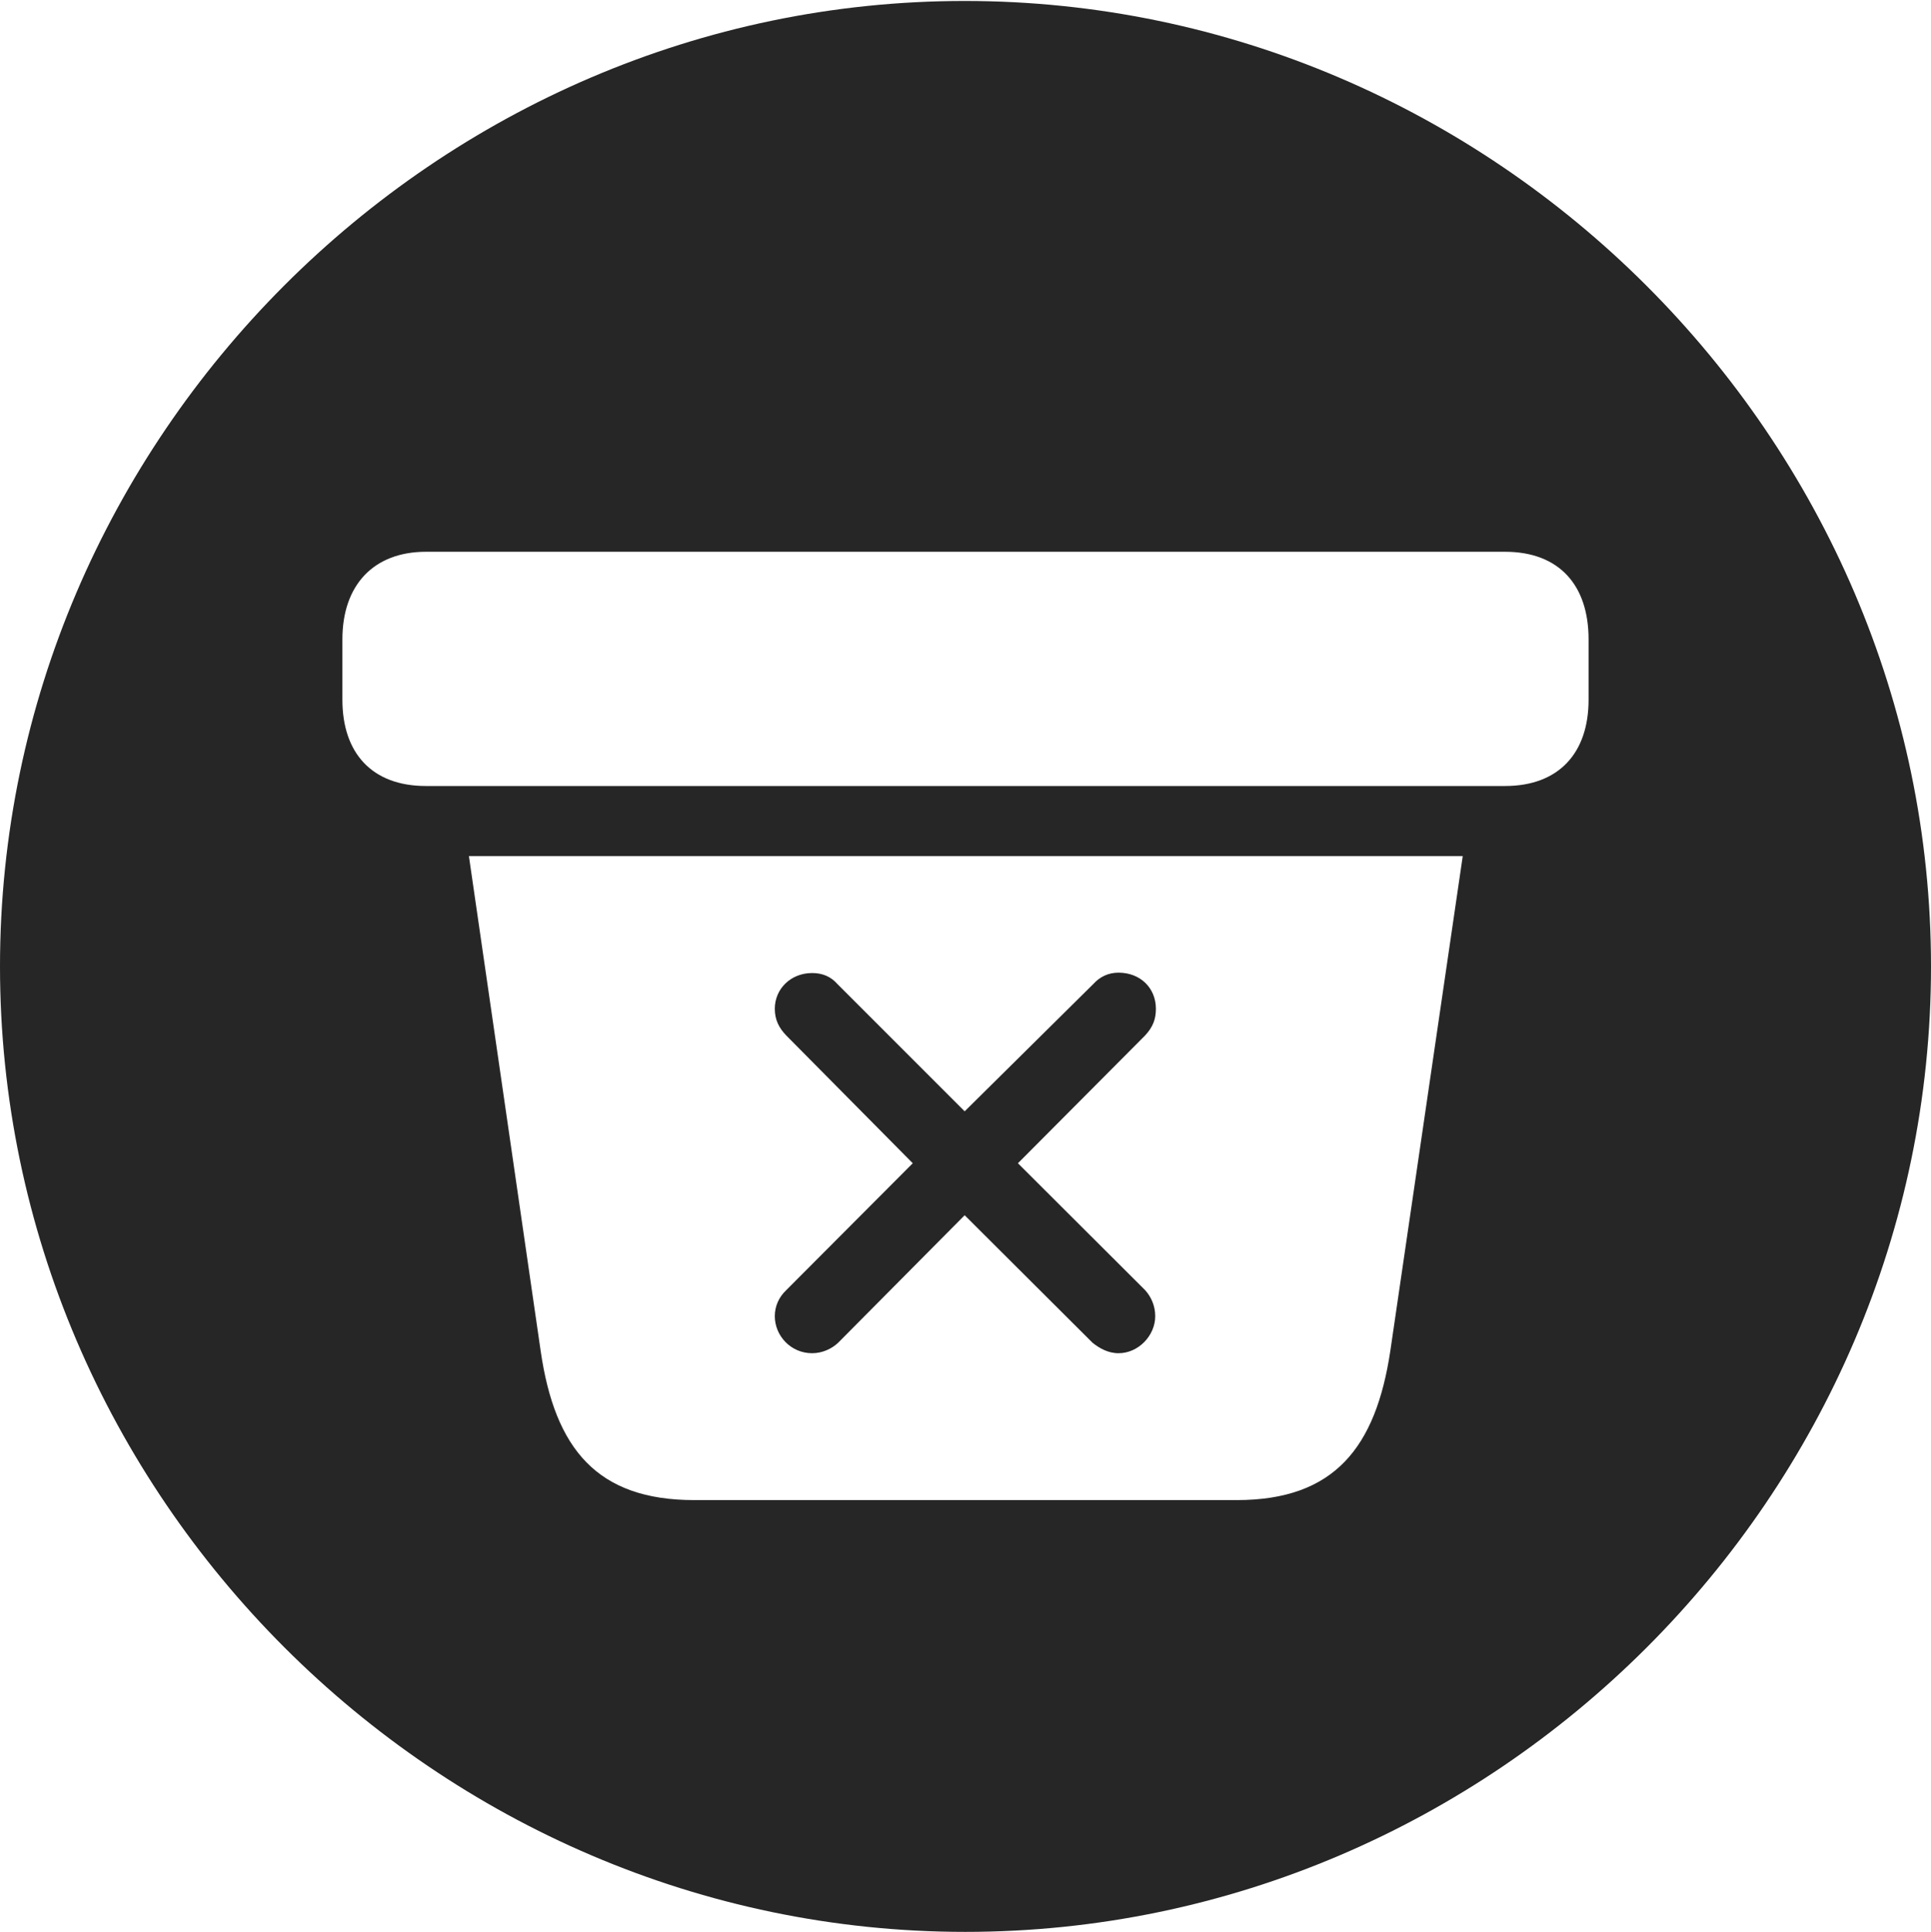 <?xml version="1.0" encoding="UTF-8"?>
<!--Generator: Apple Native CoreSVG 232.5-->
<!DOCTYPE svg
PUBLIC "-//W3C//DTD SVG 1.1//EN"
       "http://www.w3.org/Graphics/SVG/1.1/DTD/svg11.dtd">
<svg version="1.1" xmlns="http://www.w3.org/2000/svg" xmlns:xlink="http://www.w3.org/1999/xlink" width="97.96" height="97.993">
 <g>
  <rect height="97.993" opacity="0" width="97.96" x="0" y="0"/>
  <path d="M97.96 49.021C97.96 75.858 75.825 97.993 48.972 97.993C22.169 97.993 0 75.858 0 49.021C0 22.217 22.135 0.049 48.938 0.049C75.791 0.049 97.96 22.217 97.96 49.021ZM23.788 43.427L27.428 68.526C28.149 73.497 30.297 76.091 35.216 76.091L62.744 76.091C67.696 76.091 69.795 73.418 70.531 68.526L74.205 43.427ZM58.639 51.169C58.639 51.698 58.489 52.092 58.095 52.52L51.64 59.005L58.095 65.445C58.406 65.79 58.605 66.248 58.605 66.762C58.605 67.749 57.749 68.641 56.744 68.641C56.2 68.641 55.757 68.375 55.427 68.112L48.938 61.642L42.517 68.112C42.202 68.409 41.726 68.641 41.2 68.641C40.112 68.641 39.306 67.749 39.306 66.762C39.306 66.248 39.52 65.79 39.883 65.445L46.305 59.005L39.883 52.52C39.52 52.141 39.306 51.731 39.306 51.169C39.306 50.164 40.112 49.357 41.2 49.357C41.726 49.357 42.153 49.537 42.483 49.916L48.938 56.371L55.461 49.916C55.806 49.537 56.234 49.338 56.744 49.338C57.847 49.338 58.639 50.115 58.639 51.169ZM21.612 27.988C18.943 27.988 17.37 29.689 17.37 32.428L17.37 35.497C17.37 38.169 18.842 39.87 21.612 39.87L76.348 39.87C79.103 39.87 80.589 38.169 80.589 35.497L80.589 32.428C80.589 29.689 79.103 27.988 76.348 27.988Z" fill="#000000" fill-opacity="0.85"/>
 </g>
</svg>
